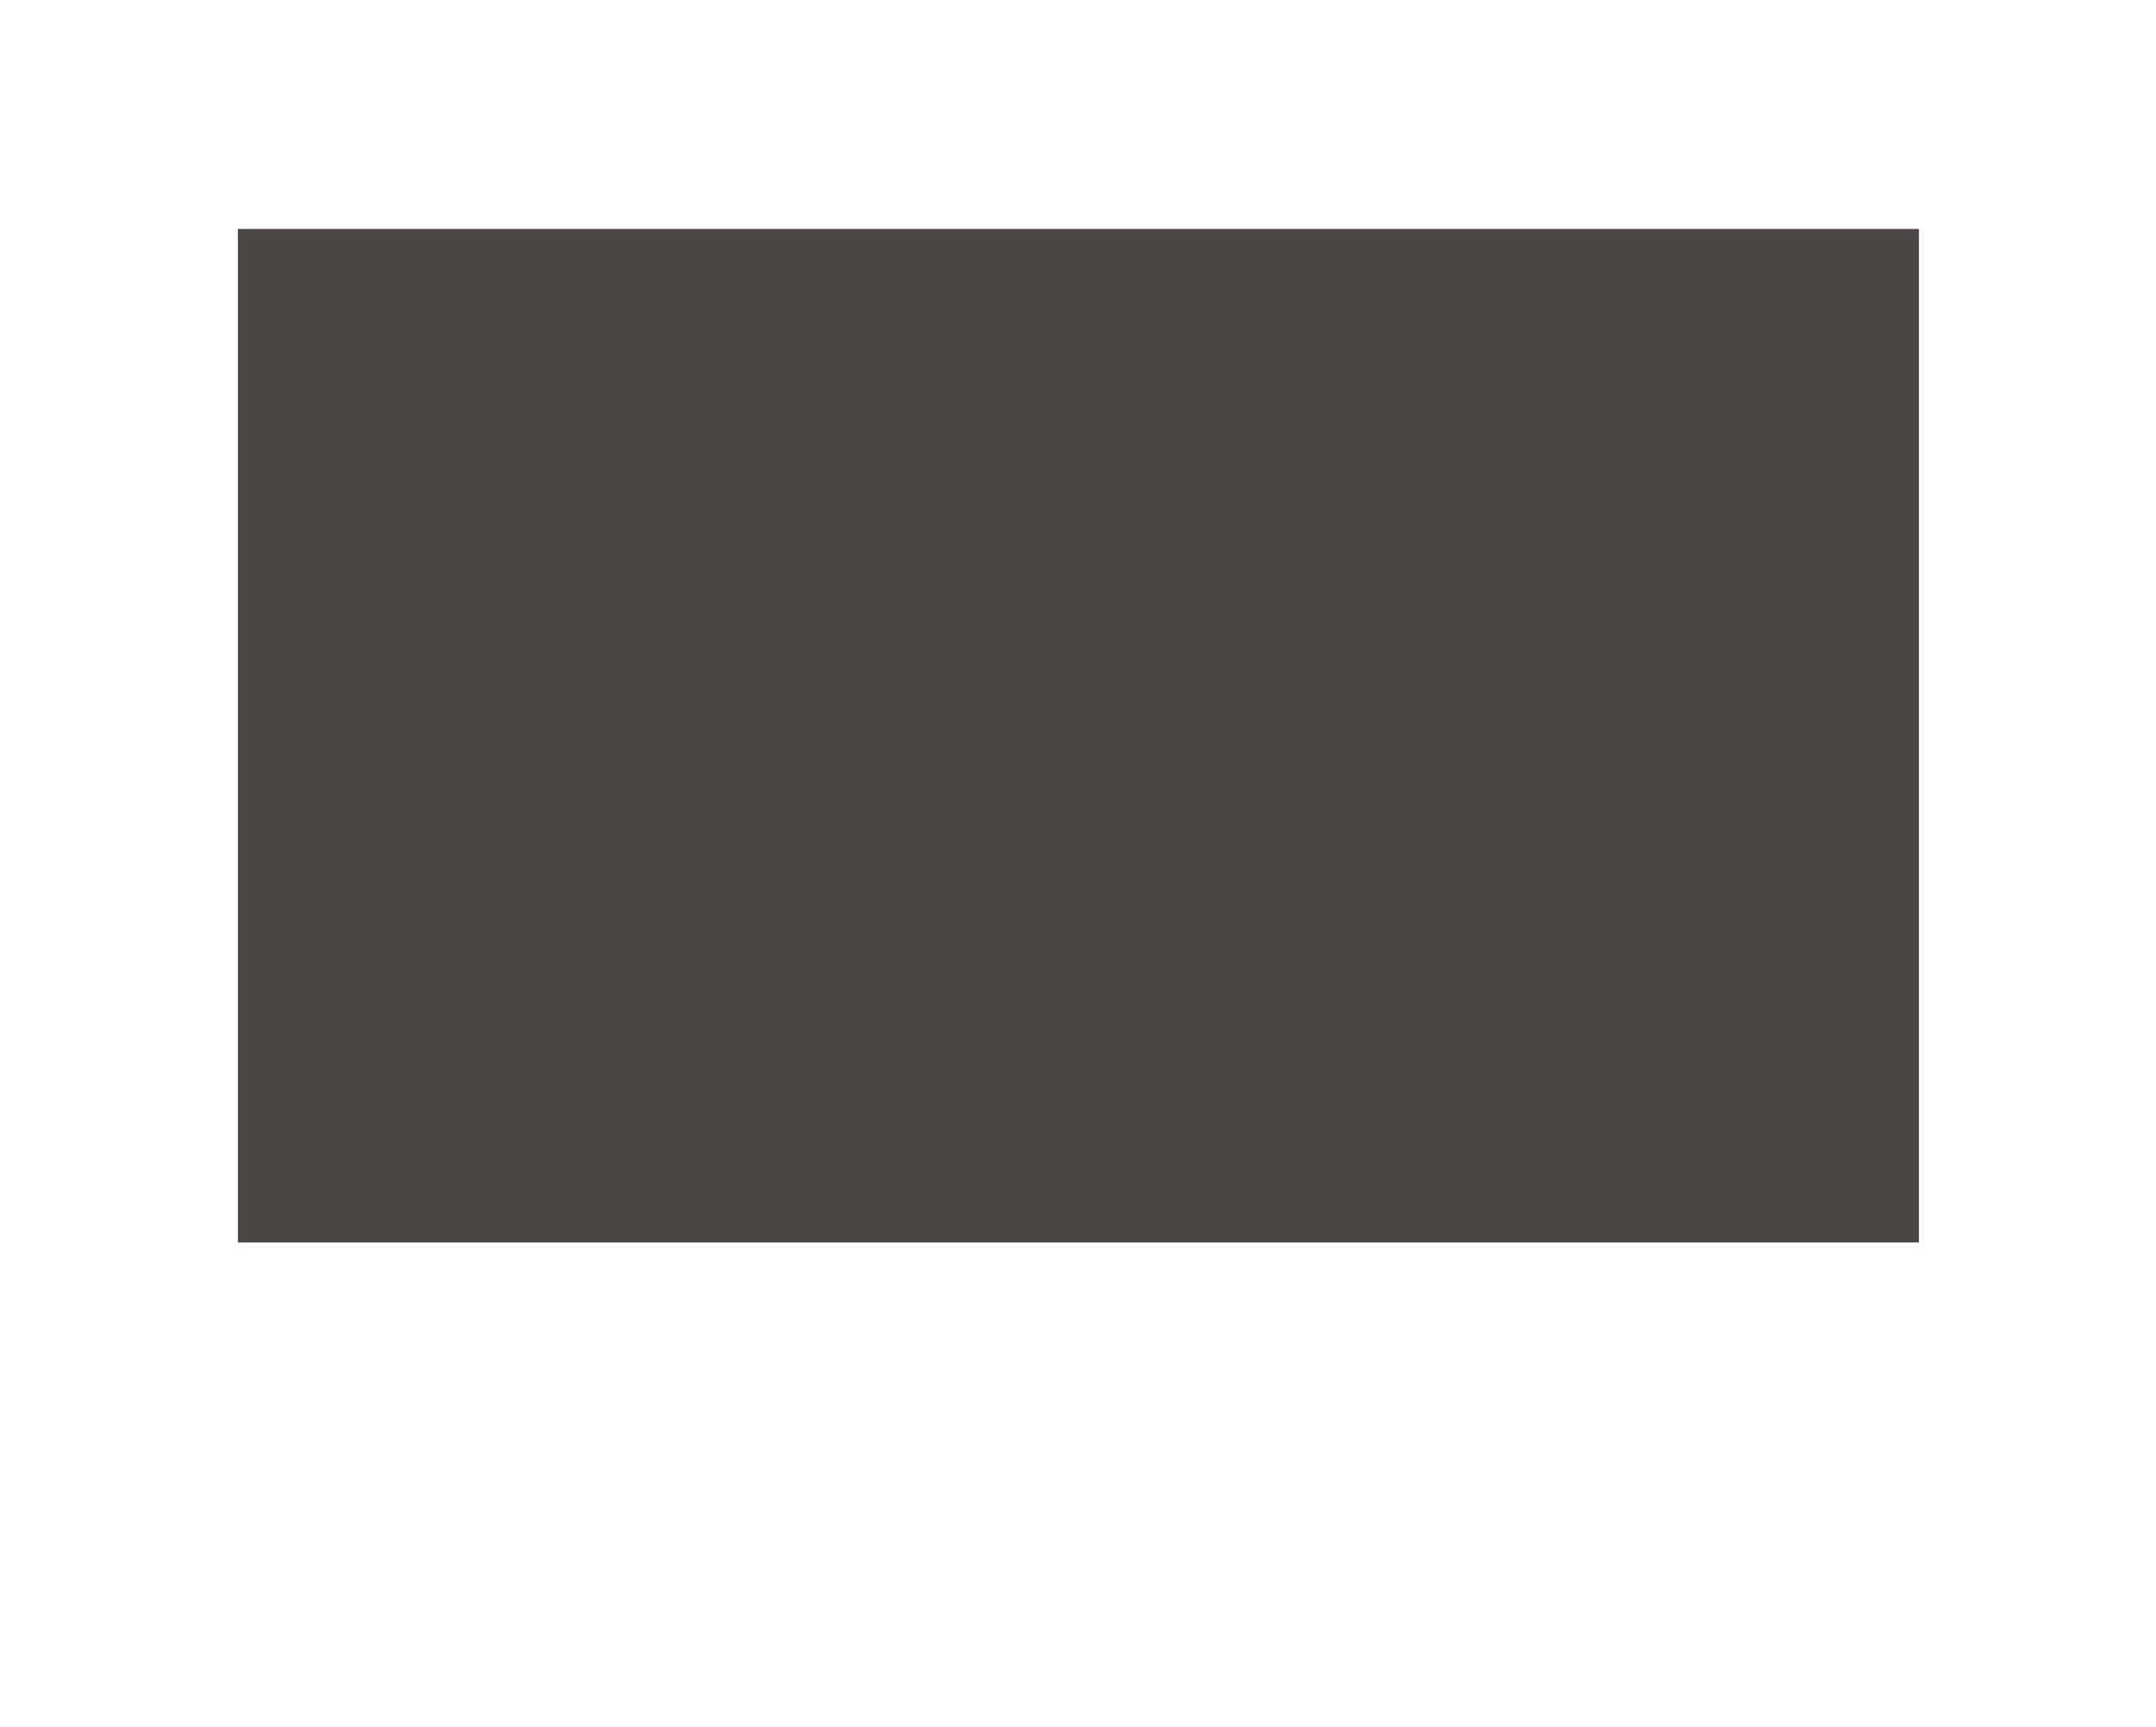 <svg width="216" height="173" viewBox="0 0 173 130" fill="none" xmlns="http://www.w3.org/2000/svg">
<g filter="url(#filter0_d_11_690)">
<rect x="8" y="3" width="157.065" height="114.565" fill="white"/>
</g>
<rect x="19.087" y="14.087" width="134.891" height="81.304" fill="#4B4644"/>
<defs>
<filter id="filter0_d_11_690" x="0.609" y="0.228" width="171.848" height="129.348" filterUnits="userSpaceOnUse" color-interpolation-filters="sRGB">
<feFlood flood-opacity="0" result="BackgroundImageFix"/>
<feColorMatrix in="SourceAlpha" type="matrix" values="0 0 0 0 0 0 0 0 0 0 0 0 0 0 0 0 0 0 127 0" result="hardAlpha"/>
<feOffset dy="4.62"/>
<feGaussianBlur stdDeviation="3.696"/>
<feComposite in2="hardAlpha" operator="out"/>
<feColorMatrix type="matrix" values="0 0 0 0 0.433 0 0 0 0 0.394 0 0 0 0 0.357 0 0 0 0.34 0"/>
<feBlend mode="normal" in2="BackgroundImageFix" result="effect1_dropShadow_11_690"/>
<feBlend mode="normal" in="SourceGraphic" in2="effect1_dropShadow_11_690" result="shape"/>
</filter>
</defs>
</svg>
